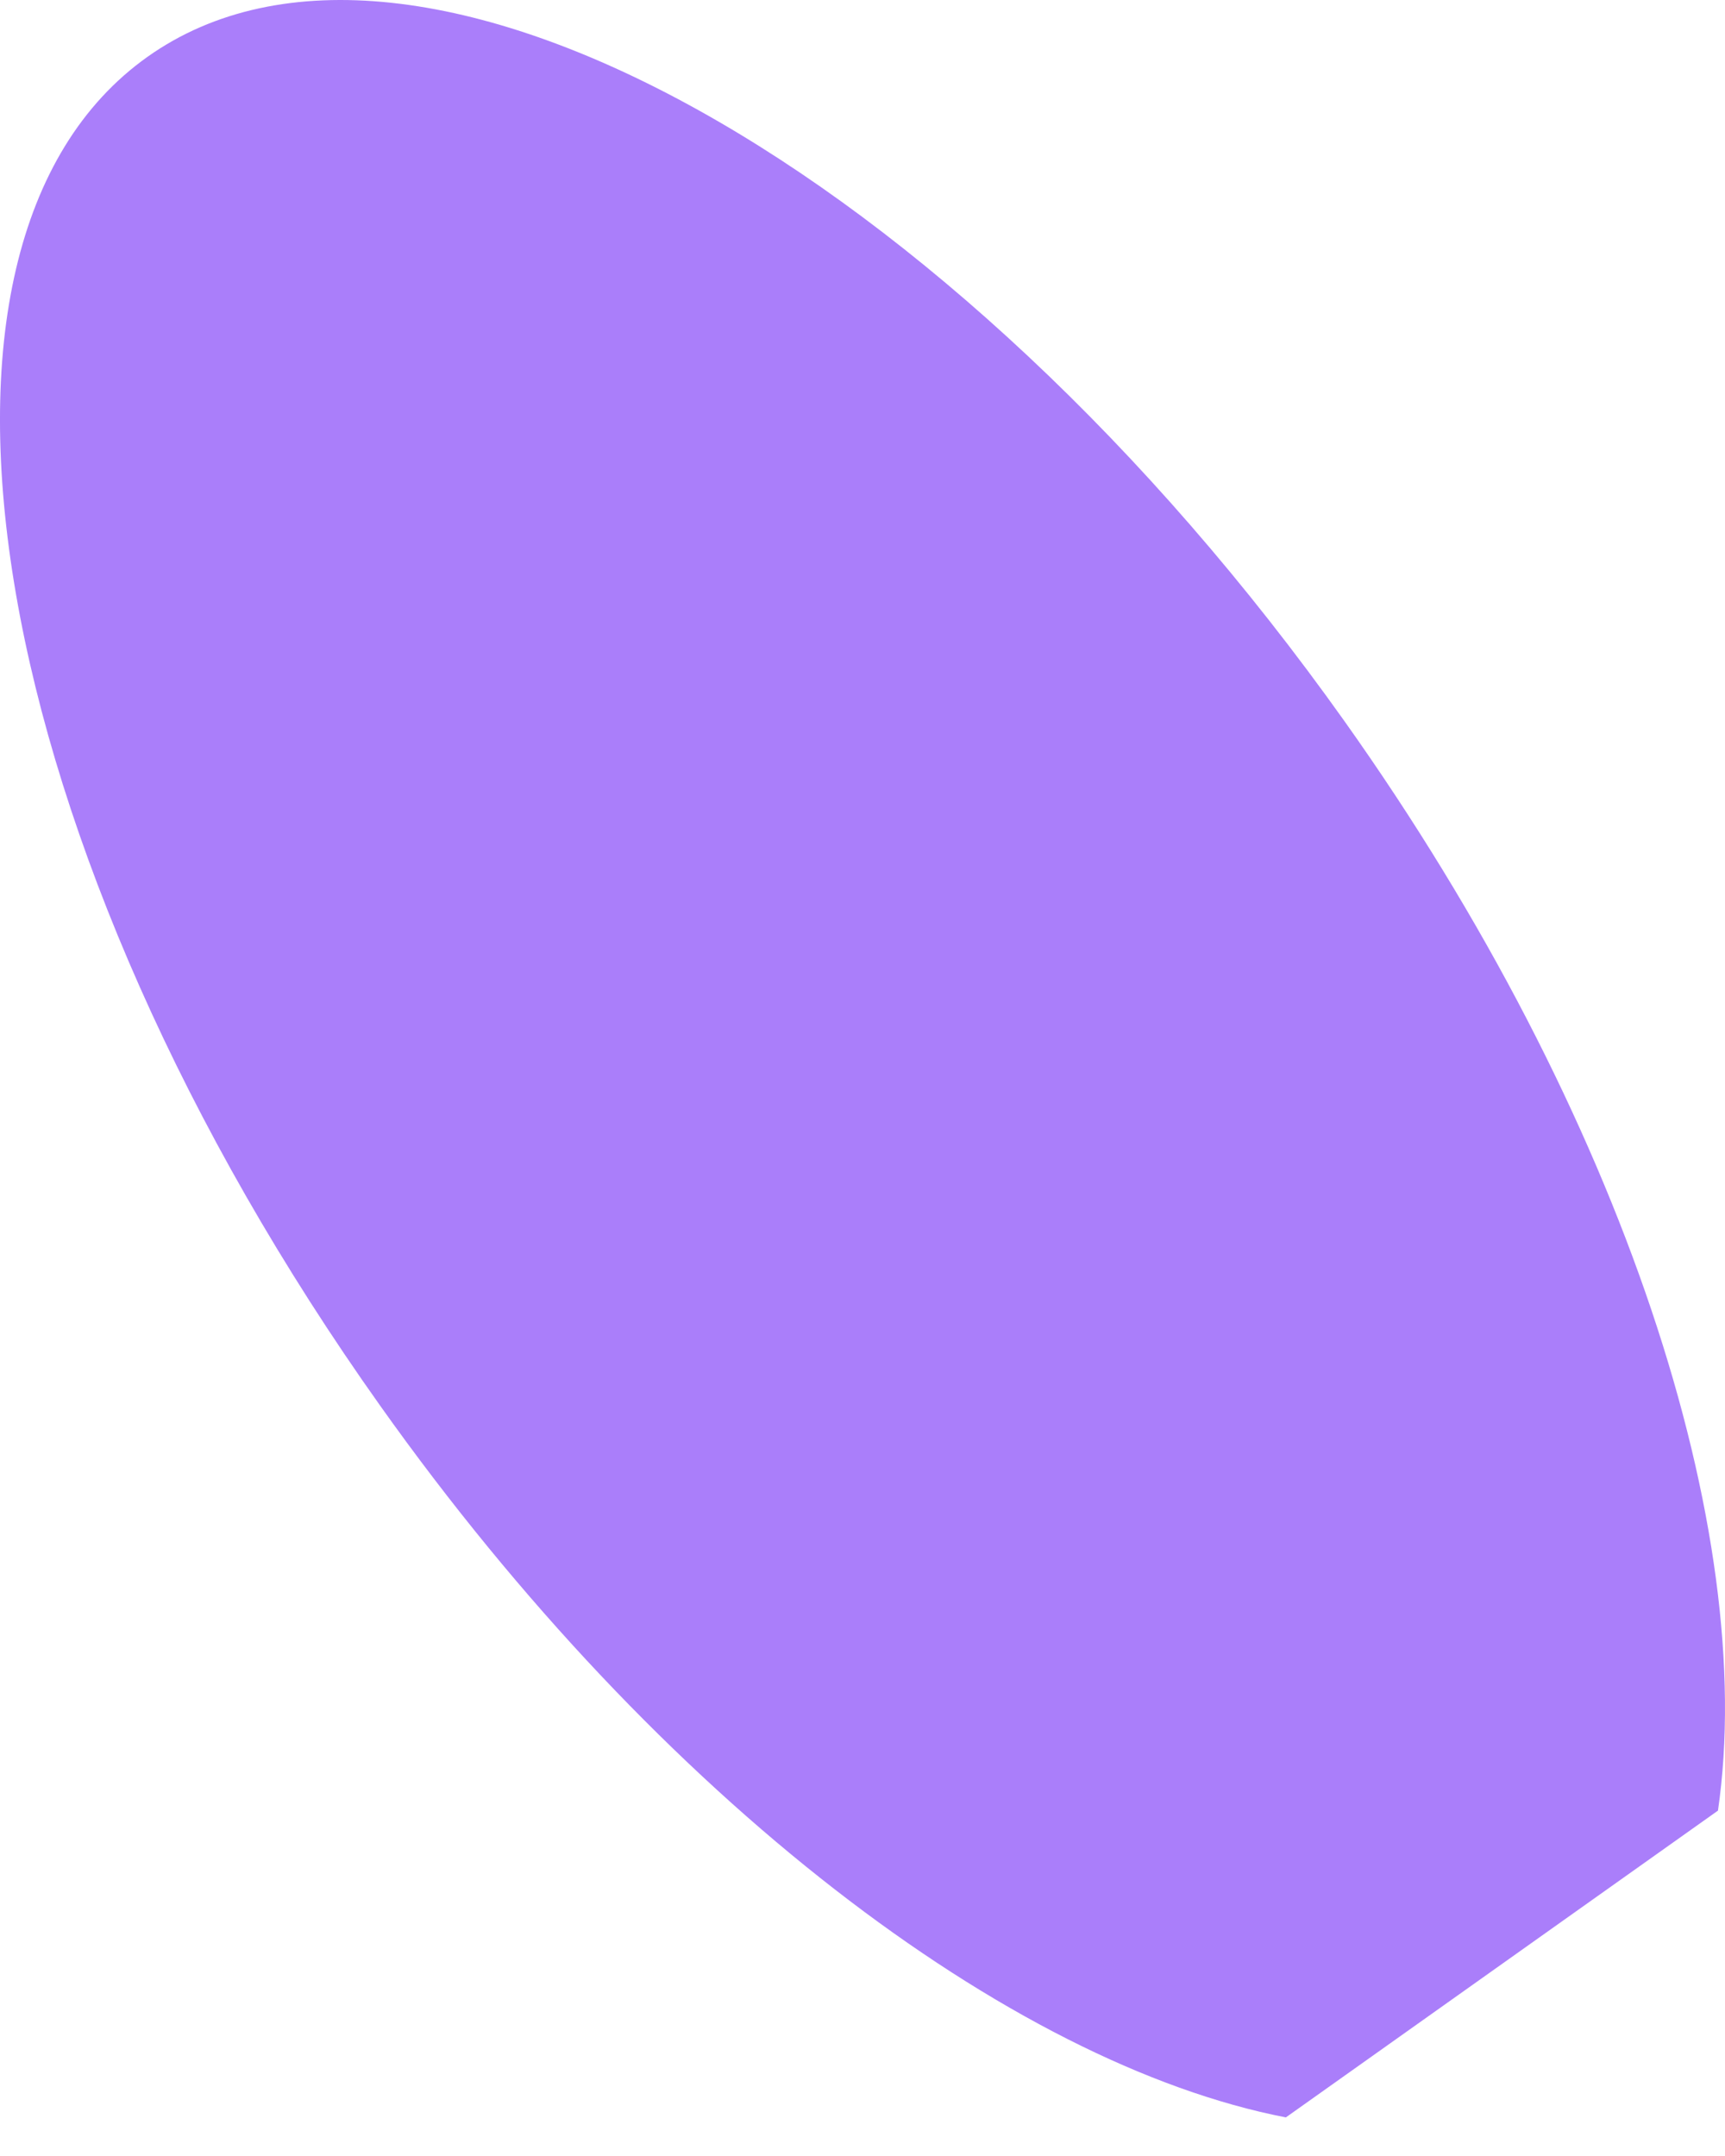 <svg width="40" height="50" viewBox="0 0 40 50" fill="none" xmlns="http://www.w3.org/2000/svg">
<path d="M3.42 1.318C-2.754 5.701 -0.342 19.709 8.82 32.606C15.305 41.739 23.428 47.863 29.817 49.105L39.837 41.99C40.77 35.558 37.667 25.866 31.182 16.733C22.02 3.837 9.593 -3.064 3.42 1.318Z" fill="#AA7EFA"/>
</svg>
